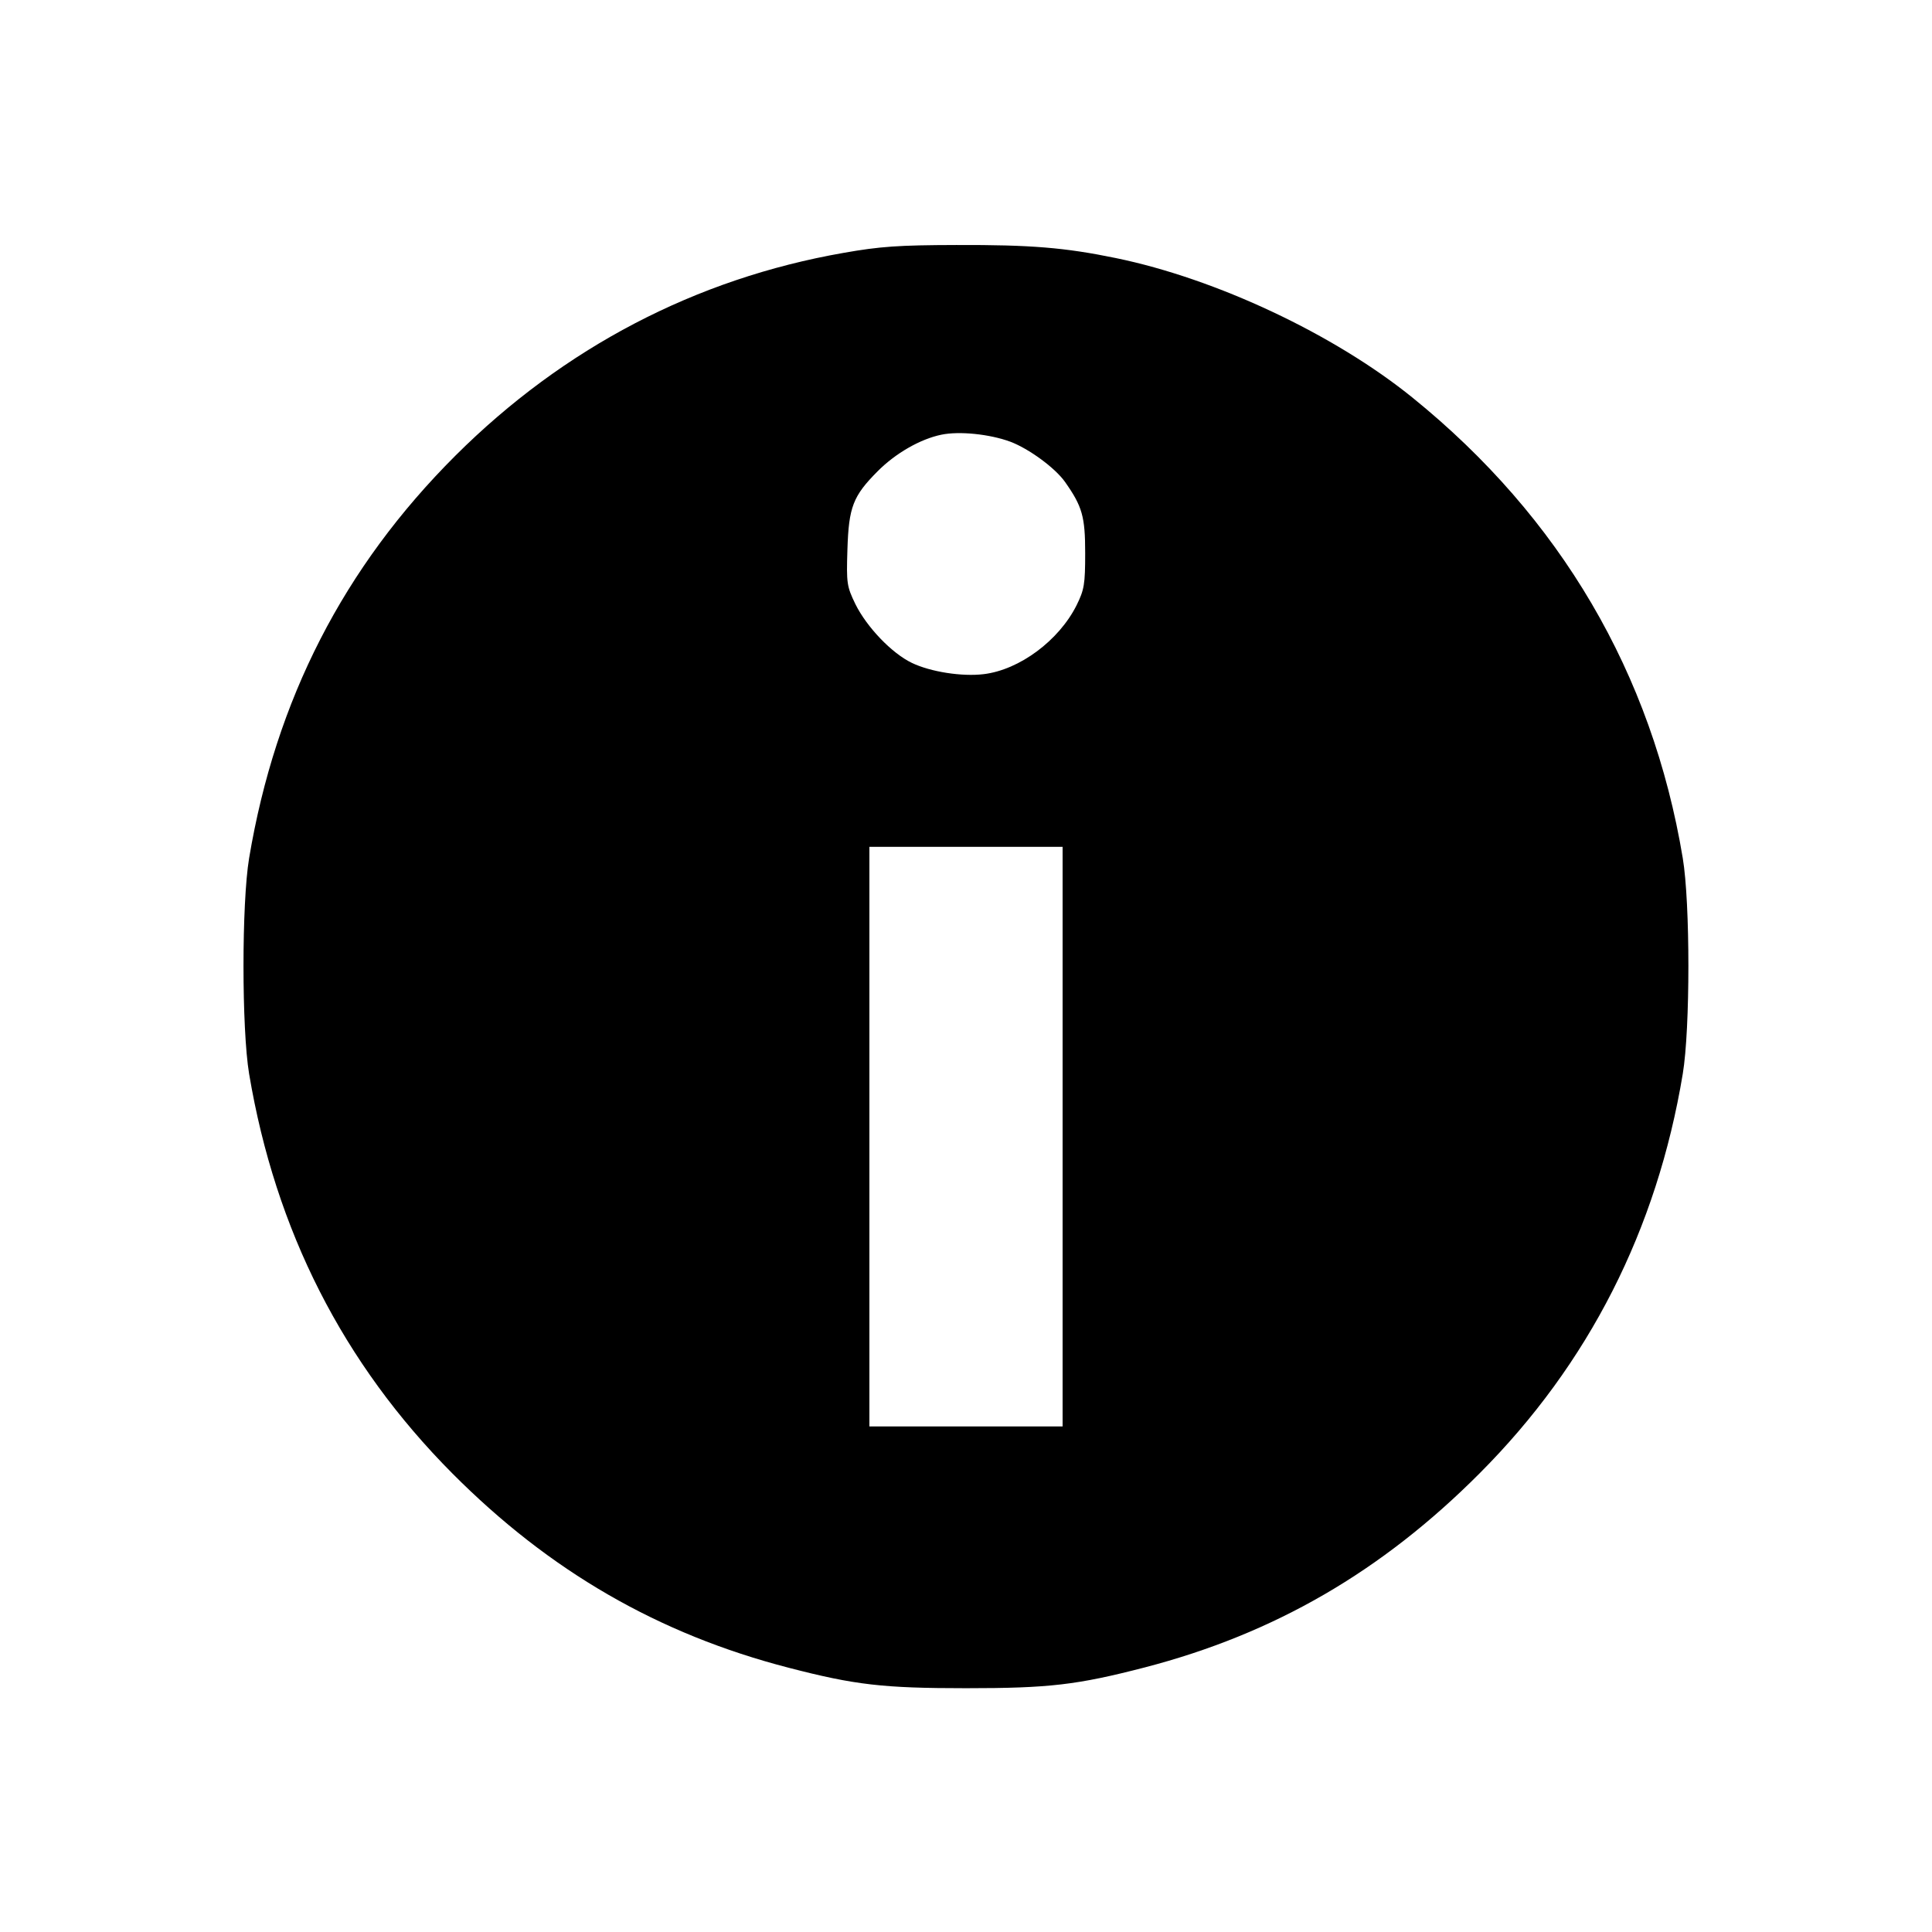 <svg id="icon" height="16" viewBox="0 0 16 16" width="16" xmlns="http://www.w3.org/2000/svg"><path d="M6.987 2.094 C 5.761 2.308,4.668 2.880,3.772 3.773 C 2.846 4.697,2.283 5.794,2.063 7.107 C 2.001 7.481,2.001 8.519,2.063 8.893 C 2.281 10.190,2.841 11.292,3.746 12.202 C 4.552 13.012,5.453 13.533,6.533 13.812 C 7.081 13.954,7.314 13.981,8.000 13.981 C 8.690 13.981,8.919 13.954,9.480 13.809 C 10.553 13.530,11.443 13.015,12.254 12.201 C 13.157 11.296,13.722 10.184,13.936 8.893 C 13.998 8.520,13.998 7.479,13.936 7.107 C 13.682 5.578,12.923 4.285,11.699 3.294 C 11.051 2.769,10.072 2.308,9.240 2.137 C 8.818 2.050,8.535 2.027,7.920 2.029 C 7.442 2.030,7.287 2.041,6.987 2.094 M8.367 3.658 C 8.521 3.716,8.738 3.875,8.820 3.991 C 8.963 4.194,8.987 4.278,8.987 4.580 C 8.987 4.840,8.979 4.884,8.916 5.012 C 8.770 5.304,8.444 5.547,8.147 5.583 C 7.967 5.605,7.706 5.564,7.552 5.490 C 7.385 5.410,7.178 5.193,7.084 5.003 C 7.013 4.856,7.009 4.832,7.018 4.550 C 7.029 4.199,7.064 4.108,7.268 3.903 C 7.416 3.754,7.621 3.636,7.796 3.600 C 7.945 3.569,8.196 3.595,8.367 3.658 M8.800 9.413 L 8.800 11.813 8.000 11.813 L 7.200 11.813 7.200 9.413 L 7.200 7.013 8.000 7.013 L 8.800 7.013 8.800 9.413 " fill="currentColor" stroke="none" fill-rule="evenodd"></path></svg>